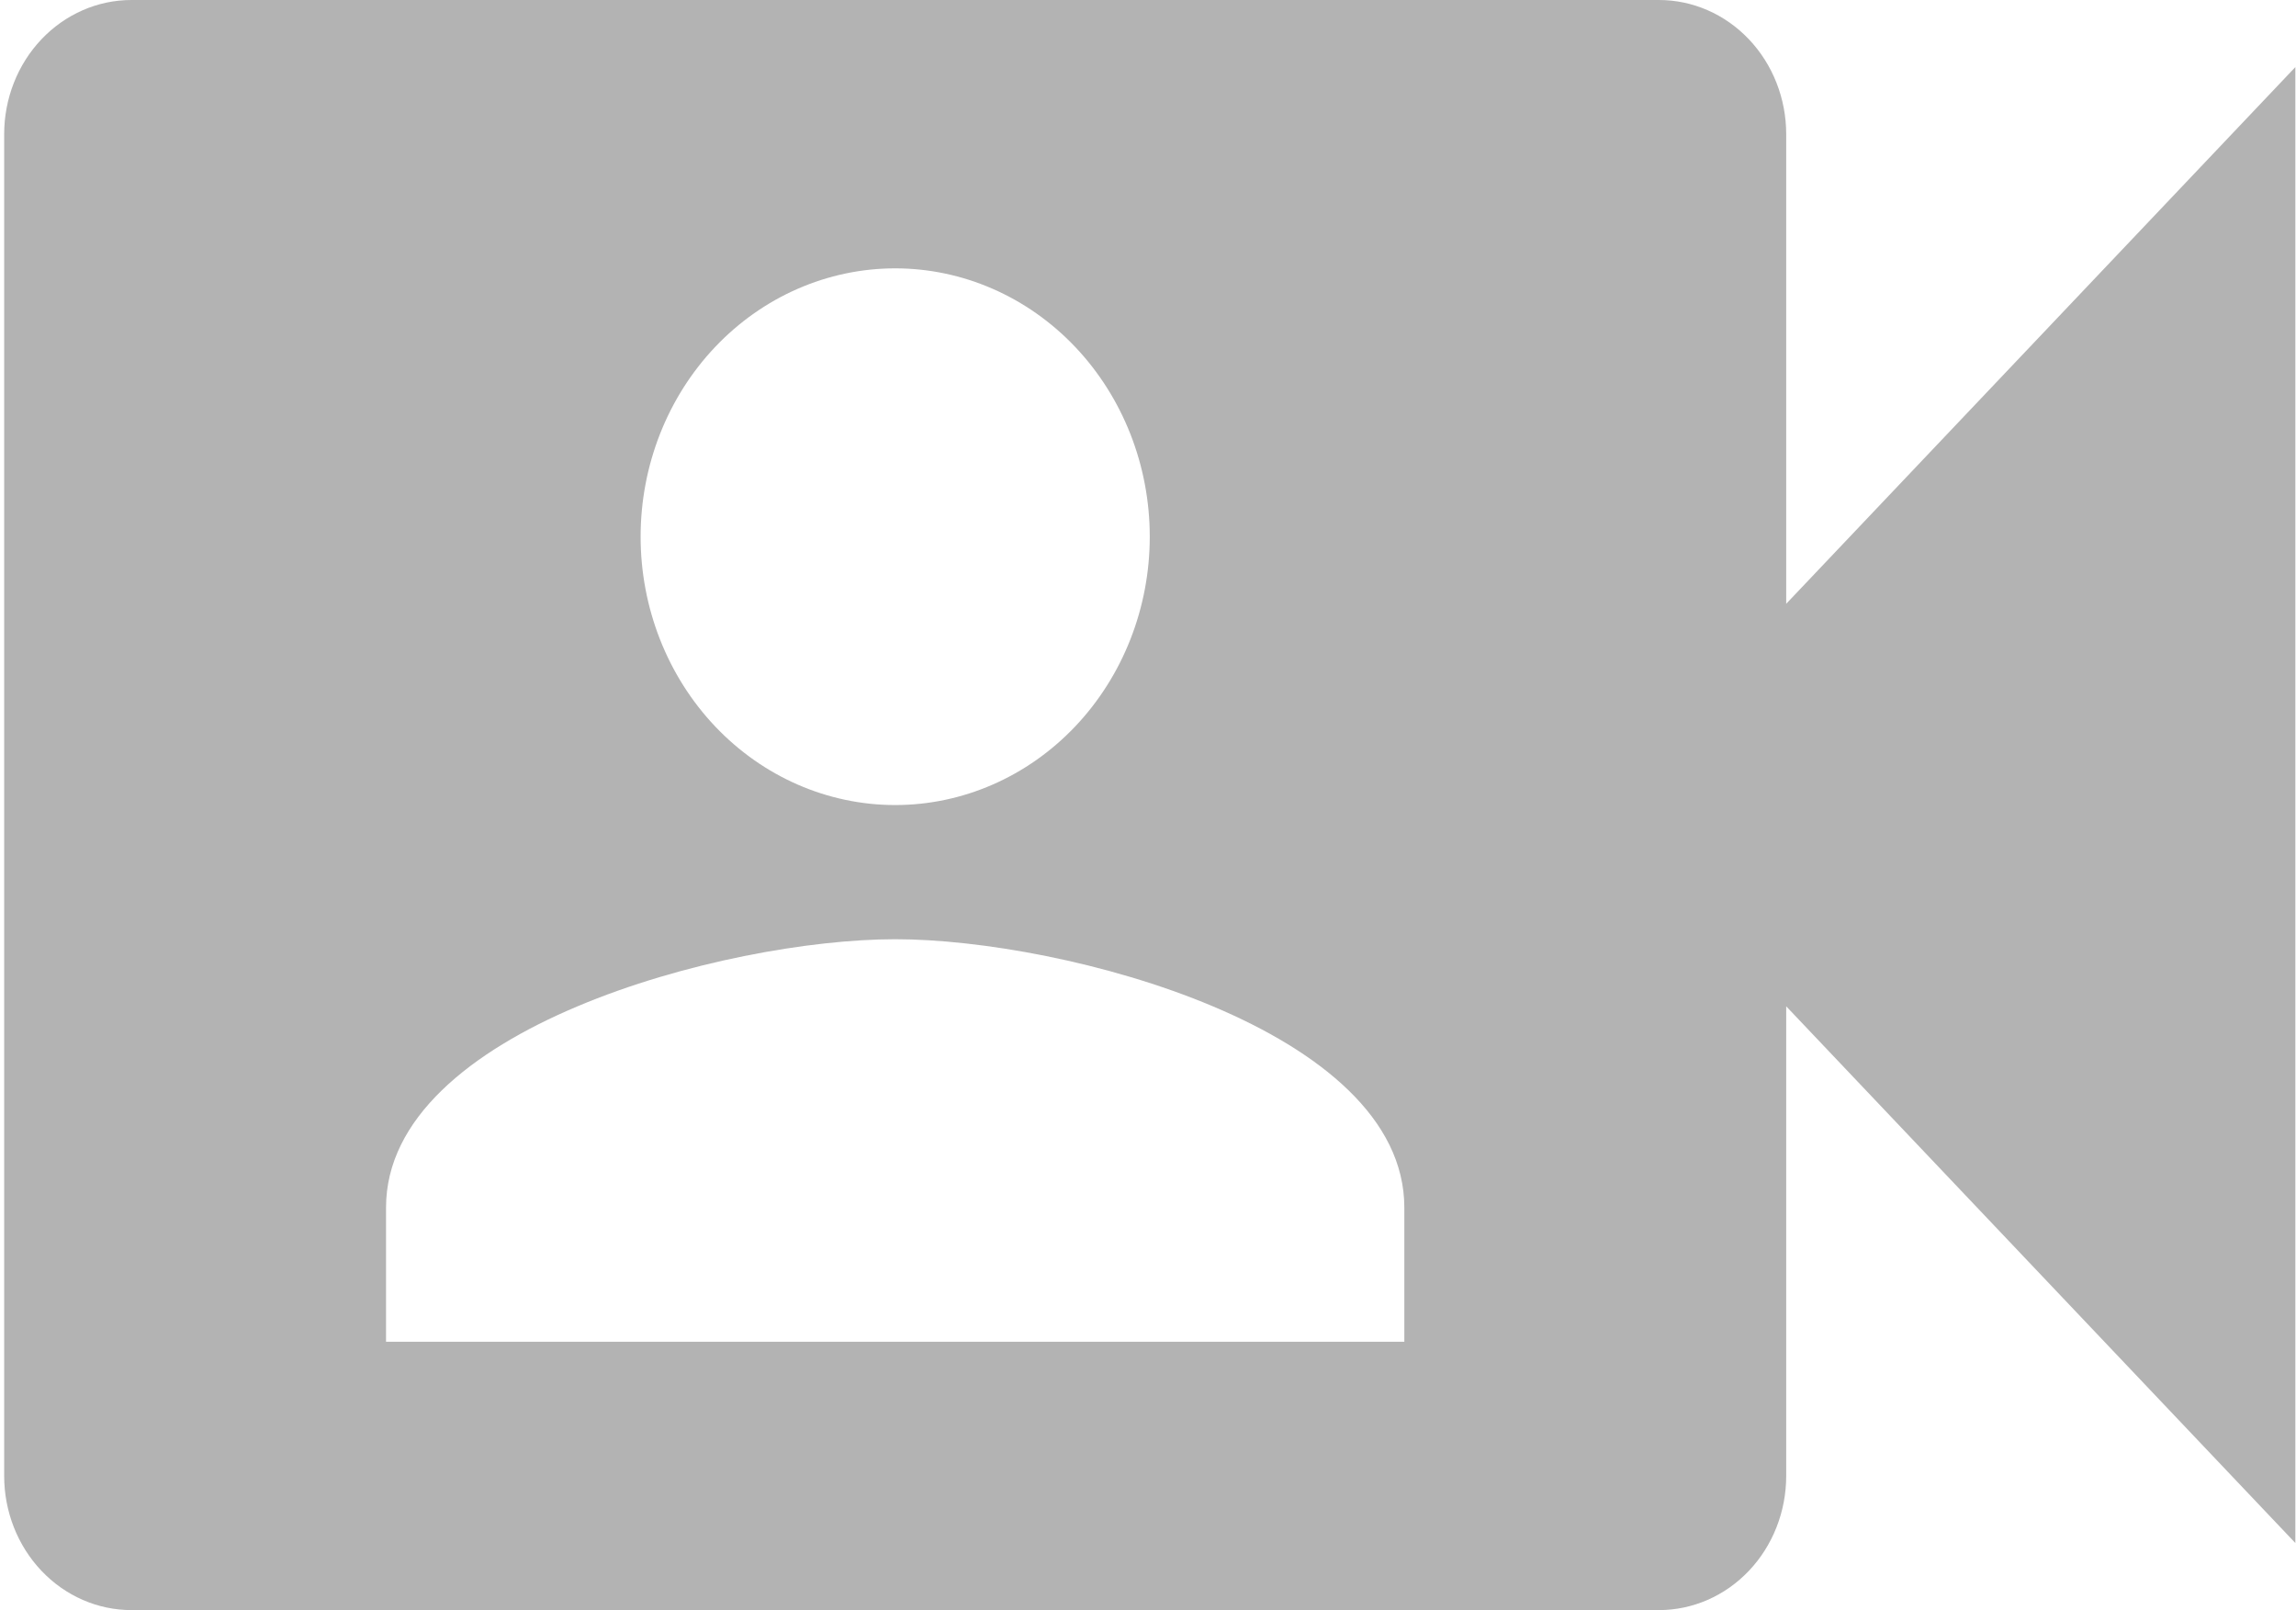 <svg width="241" height="169" viewBox="0 0 241 169" fill="none" xmlns="http://www.w3.org/2000/svg">
<path d="M187.489 63.375L240.932 7.042V161.958L187.489 105.625V154.917C187.489 158.652 186.081 162.234 183.575 164.875C181.07 167.516 177.671 169 174.128 169H13.798C10.255 169 6.856 167.516 4.351 164.875C1.845 162.234 0.438 158.652 0.438 154.917V14.083C0.438 10.348 1.845 6.766 4.351 4.125C6.856 1.484 10.255 0 13.798 0H174.128C177.671 0 181.07 1.484 183.575 4.125C186.081 6.766 187.489 10.348 187.489 14.083V63.375ZM147.406 140.833V126.75C147.406 108.019 111.733 98.583 93.963 98.583C76.193 98.583 40.52 108.019 40.52 126.75V140.833H147.406ZM93.963 28.167C86.876 28.167 80.079 31.134 75.068 36.416C70.057 41.699 67.242 48.863 67.242 56.333C67.242 63.804 70.057 70.968 75.068 76.25C80.079 81.532 86.876 84.5 93.963 84.5C101.05 84.5 107.847 81.532 112.858 76.25C117.869 70.968 120.685 63.804 120.685 56.333C120.685 48.863 117.869 41.699 112.858 36.416C107.847 31.134 101.05 28.167 93.963 28.167Z" fill="black" fill-opacity="0.3"/>
</svg>
